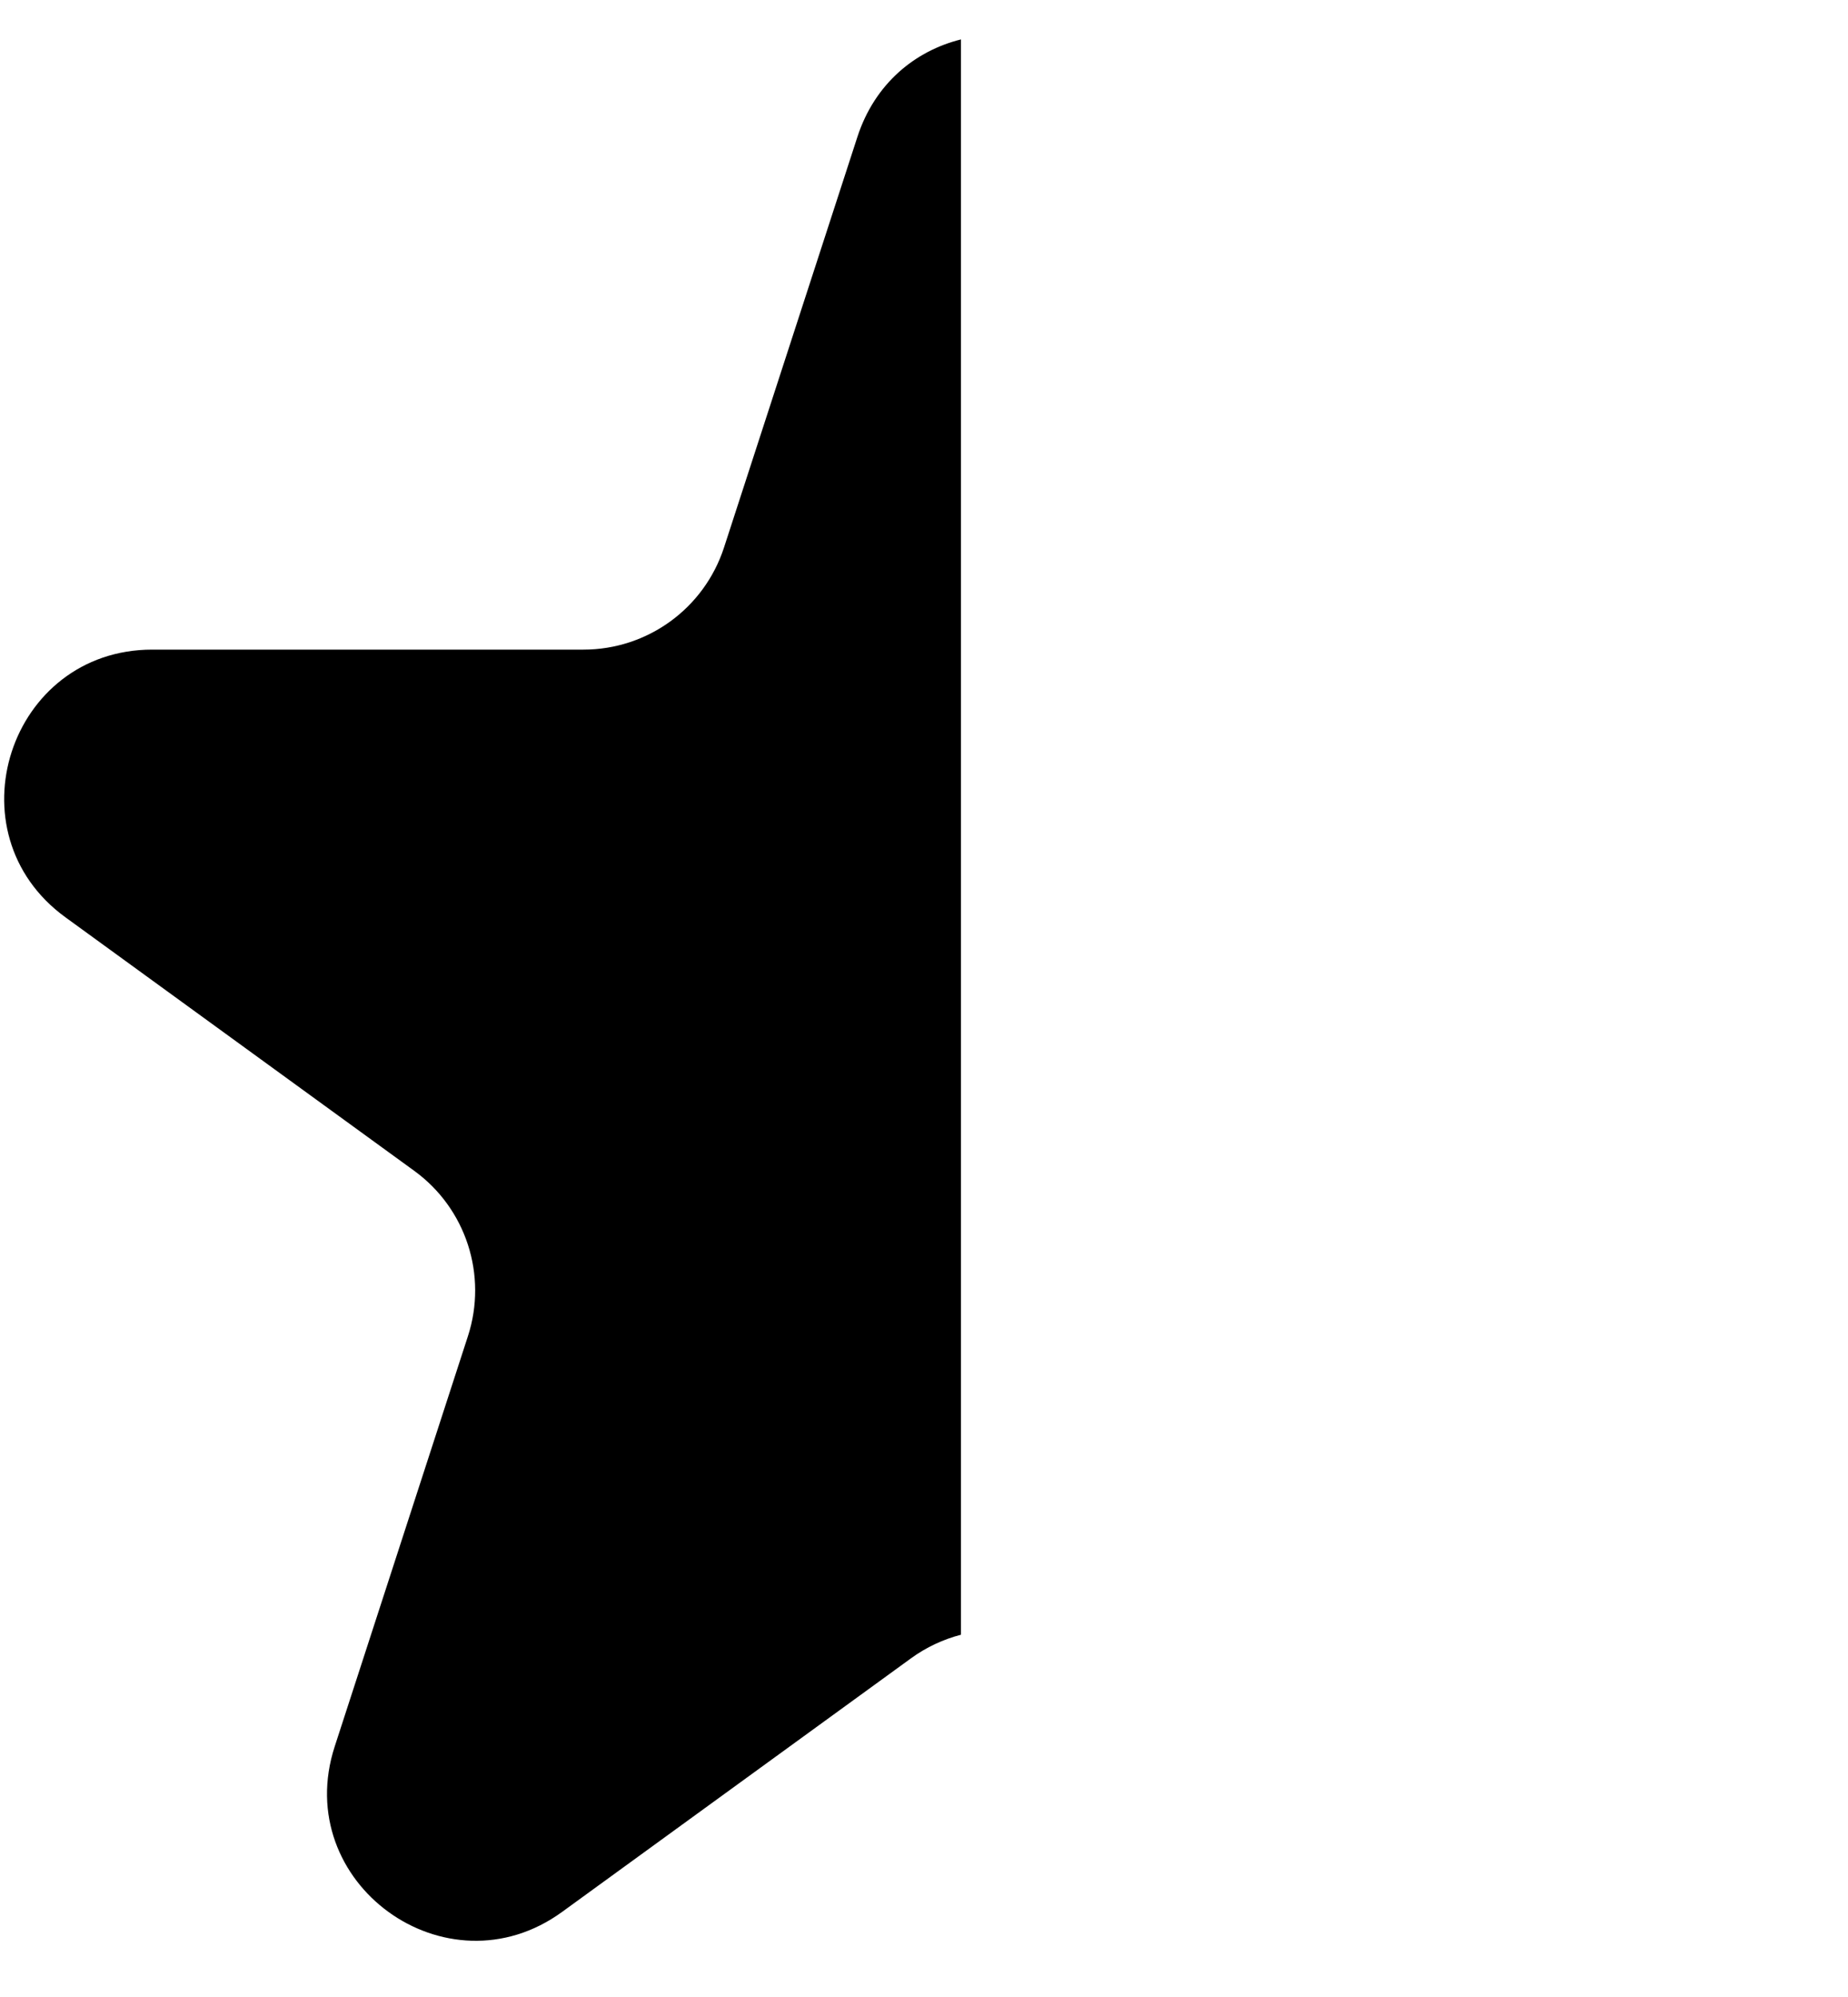 <svg width="25" height="27" viewBox="0 0 25 27" fill="none" xmlns="http://www.w3.org/2000/svg">
<path fill-rule="evenodd" clip-rule="evenodd" d="M13 0.533C12.384 0.686 11.834 1.126 11.598 1.854L9.795 7.401C9.527 8.226 8.76 8.783 7.893 8.783H2.06C0.123 8.783 -0.683 11.263 0.885 12.402L5.604 15.83C6.305 16.339 6.598 17.242 6.33 18.066L4.528 23.613C3.929 25.456 6.038 26.988 7.605 25.849L12.324 22.421C12.532 22.27 12.761 22.164 13 22.102V0.533Z" fill="black"/>
</svg>
